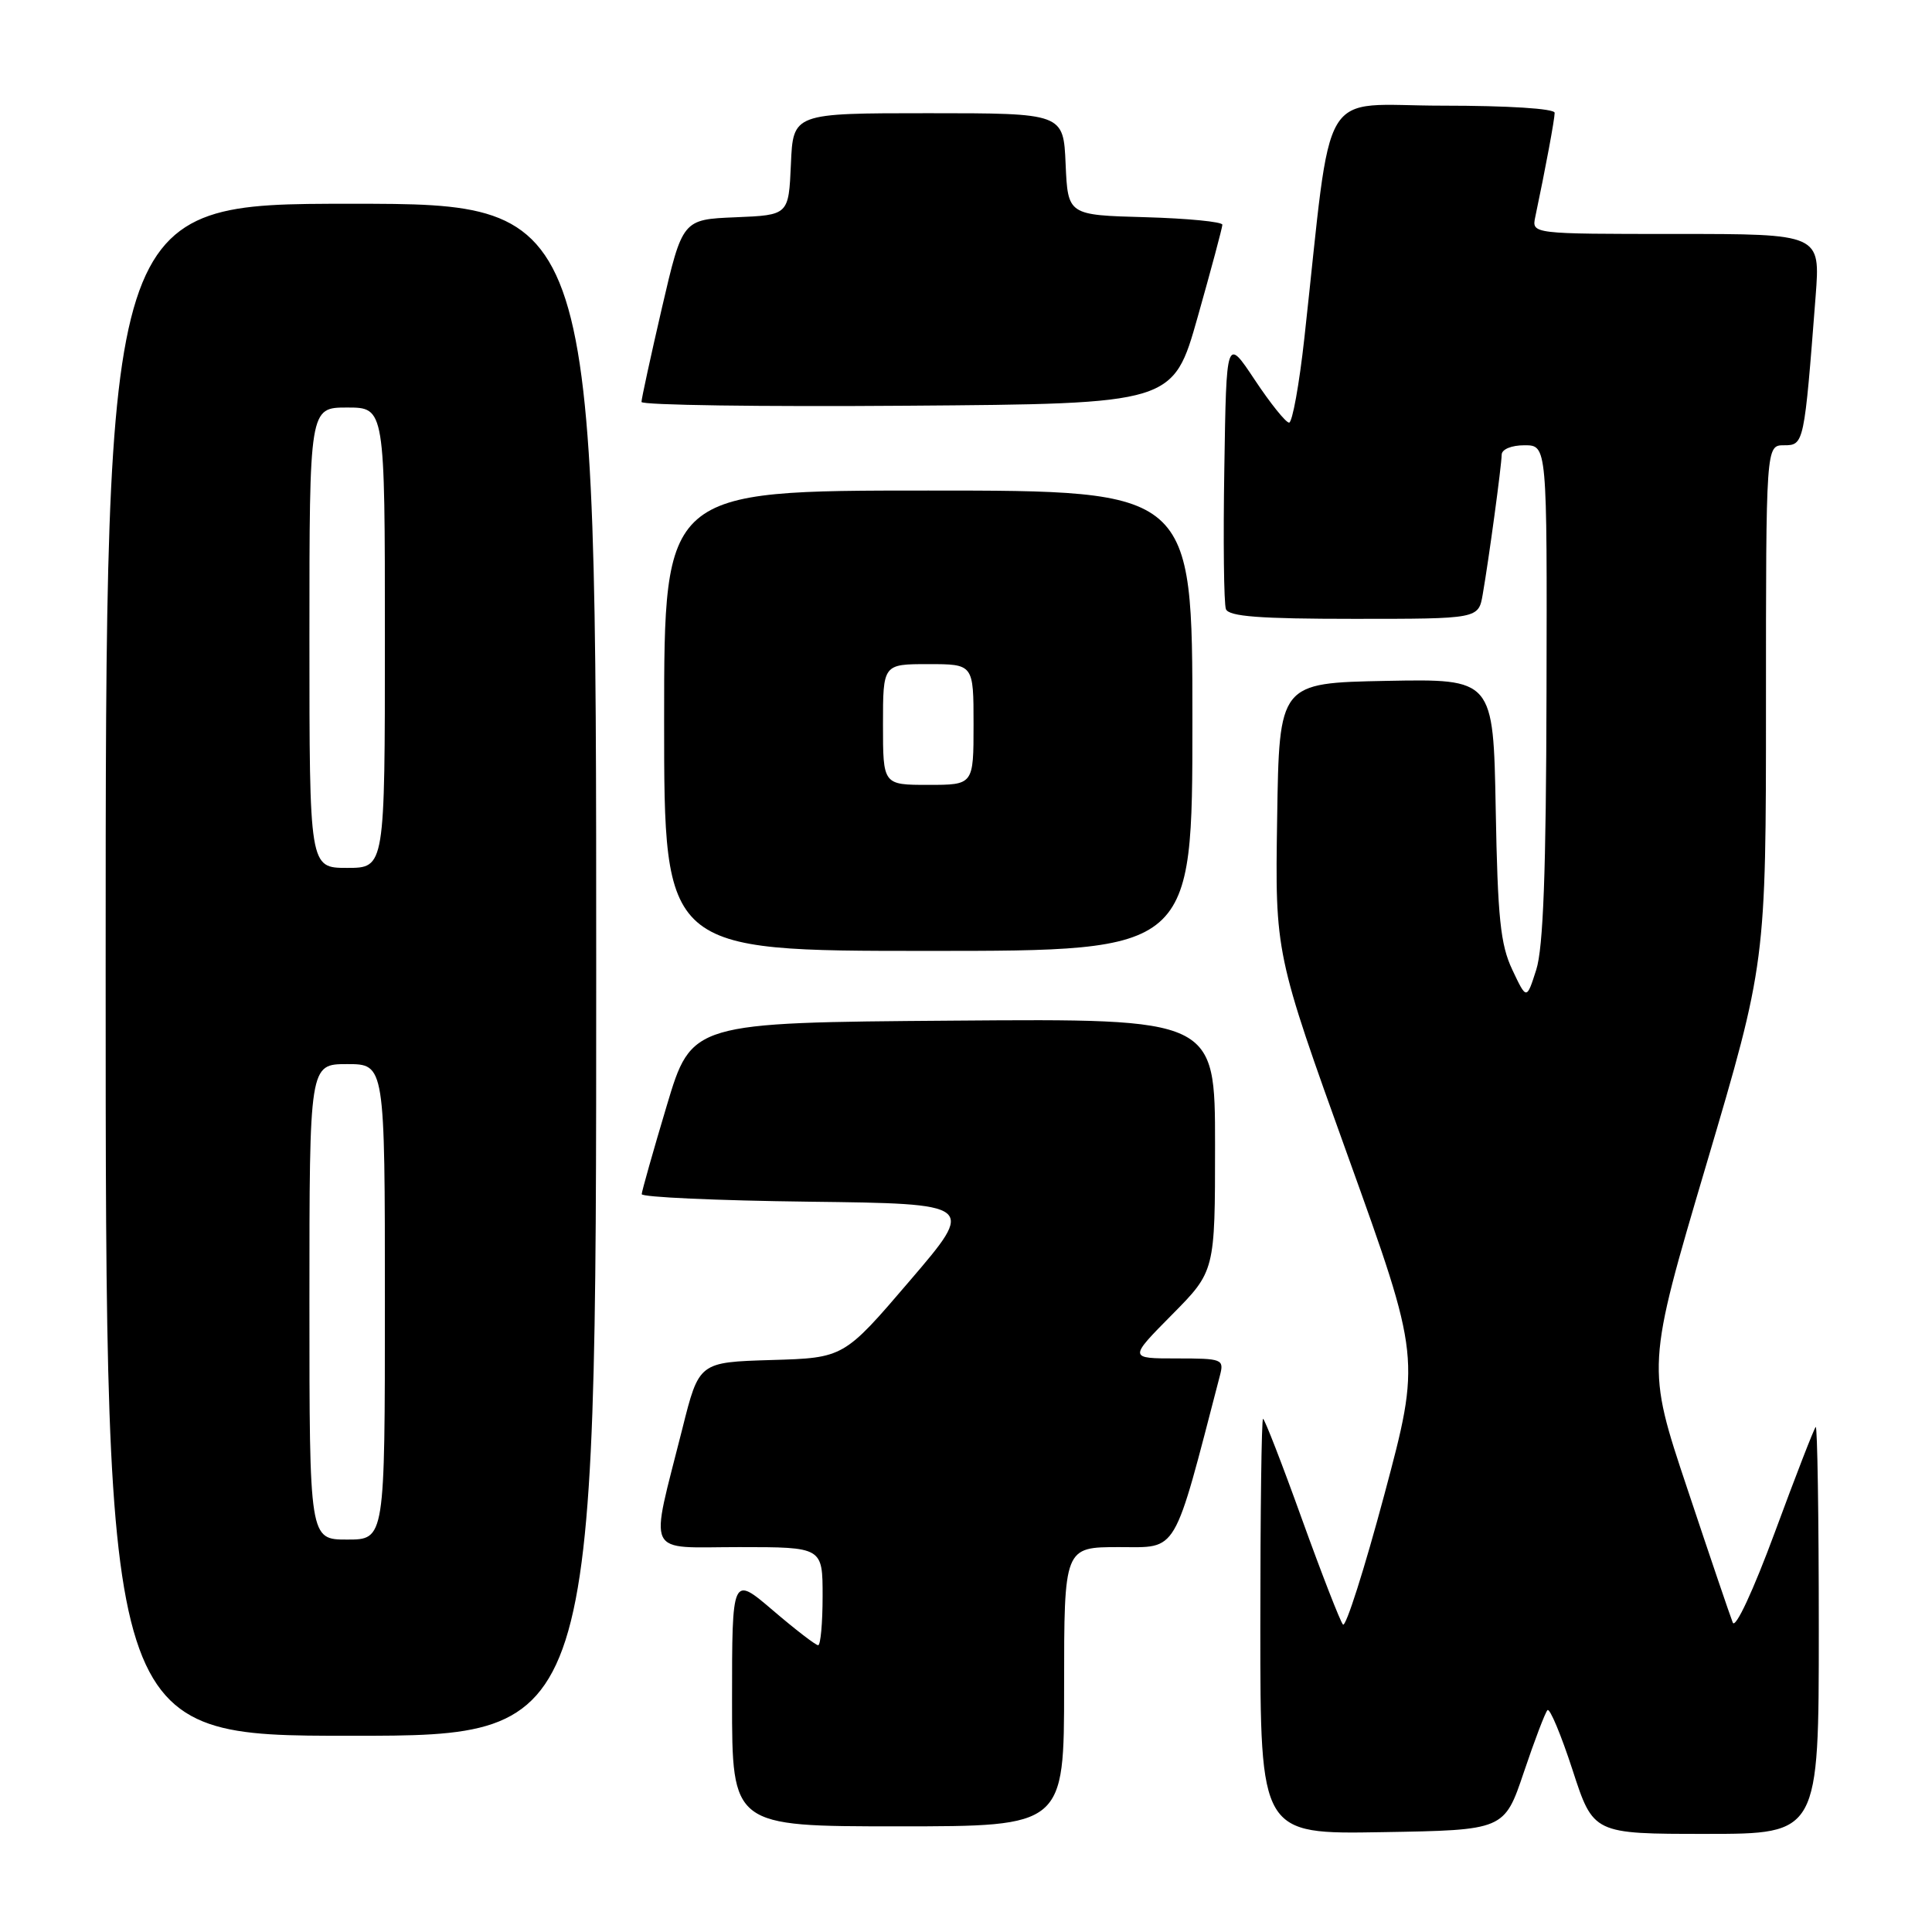 <?xml version="1.0" encoding="UTF-8" standalone="no"?>
<!DOCTYPE svg PUBLIC "-//W3C//DTD SVG 1.1//EN" "http://www.w3.org/Graphics/SVG/1.1/DTD/svg11.dtd" >
<svg xmlns="http://www.w3.org/2000/svg" xmlns:xlink="http://www.w3.org/1999/xlink" version="1.1" viewBox="0 0 256 256">
 <g >
 <path fill="currentColor"
d=" M 201.92 234.82 C 203.34 230.60 204.75 226.90 205.05 226.60 C 205.36 226.30 206.85 229.87 208.37 234.53 C 211.12 243.00 211.12 243.00 226.06 243.00 C 241.00 243.00 241.00 243.00 241.00 215.83 C 241.00 200.89 240.81 188.85 240.59 189.08 C 240.36 189.31 237.93 195.57 235.19 203.00 C 232.30 210.82 229.94 215.87 229.60 215.00 C 229.27 214.18 226.56 206.21 223.59 197.29 C 218.17 181.08 218.17 181.08 226.09 154.33 C 234.00 127.59 234.00 127.59 234.00 93.29 C 234.00 59.00 234.00 59.00 236.40 59.00 C 239.04 59.00 239.07 58.82 240.58 39.25 C 241.21 31.00 241.21 31.00 222.09 31.00 C 202.96 31.00 202.96 31.00 203.43 28.75 C 204.79 22.31 206.00 15.79 206.00 14.95 C 206.00 14.39 199.87 14.00 191.14 14.00 C 174.49 14.00 176.63 10.40 172.84 44.75 C 172.16 50.94 171.24 56.00 170.81 56.00 C 170.38 56.00 168.33 53.45 166.26 50.33 C 162.50 44.67 162.50 44.67 162.23 62.05 C 162.07 71.61 162.17 80.01 162.44 80.71 C 162.82 81.69 166.92 82.00 179.42 82.00 C 195.91 82.00 195.91 82.00 196.47 78.75 C 197.29 74.03 198.96 61.71 198.98 60.25 C 198.99 59.53 200.28 59.00 202.00 59.00 C 205.00 59.00 205.00 59.00 204.92 91.75 C 204.87 115.48 204.49 125.60 203.56 128.50 C 202.28 132.50 202.28 132.50 200.39 128.50 C 198.81 125.16 198.45 121.64 198.19 107.22 C 197.87 89.95 197.87 89.95 183.69 90.22 C 169.50 90.50 169.50 90.50 169.23 108.43 C 168.95 126.36 168.95 126.36 178.60 153.18 C 188.25 180.00 188.25 180.00 183.44 198.02 C 180.79 207.92 178.32 215.68 177.95 215.26 C 177.58 214.84 175.13 208.54 172.50 201.25 C 169.88 193.96 167.56 188.00 167.36 188.00 C 167.16 188.00 167.00 200.39 167.00 215.52 C 167.00 243.05 167.00 243.05 183.17 242.77 C 199.33 242.50 199.33 242.50 201.92 234.82 Z  M 141.00 223.50 C 141.00 205.00 141.00 205.00 148.28 205.00 C 156.17 205.00 155.39 206.32 161.65 182.25 C 162.21 180.09 161.97 180.00 155.90 180.00 C 149.56 180.00 149.56 180.00 155.28 174.22 C 161.00 168.44 161.00 168.44 161.00 151.71 C 161.00 134.97 161.00 134.97 126.32 135.24 C 91.64 135.50 91.64 135.50 88.35 146.50 C 86.54 152.55 85.05 157.83 85.03 158.23 C 85.02 158.63 94.97 159.08 107.15 159.23 C 129.29 159.50 129.29 159.50 120.55 169.71 C 111.81 179.93 111.81 179.93 102.21 180.21 C 92.62 180.50 92.62 180.50 90.42 189.29 C 86.07 206.58 85.31 205.00 97.95 205.00 C 109.00 205.00 109.00 205.00 109.00 211.50 C 109.00 215.07 108.73 218.00 108.41 218.00 C 108.08 218.00 105.38 215.92 102.41 213.38 C 97.00 208.76 97.00 208.76 97.00 225.38 C 97.00 242.00 97.00 242.00 119.00 242.00 C 141.00 242.00 141.00 242.00 141.00 223.50 Z  M 79.00 128.50 C 79.00 27.00 79.00 27.00 46.50 27.00 C 14.00 27.00 14.00 27.00 14.00 128.50 C 14.00 230.00 14.00 230.00 46.50 230.00 C 79.00 230.00 79.00 230.00 79.00 128.50 Z  M 158.00 95.50 C 158.00 65.00 158.00 65.00 123.00 65.00 C 88.00 65.00 88.00 65.00 88.00 95.50 C 88.00 126.00 88.00 126.00 123.00 126.00 C 158.00 126.00 158.00 126.00 158.00 95.50 Z  M 158.70 42.00 C 160.49 35.67 161.96 30.18 161.97 29.78 C 161.99 29.39 157.39 28.94 151.75 28.78 C 141.50 28.50 141.50 28.50 141.20 21.75 C 140.91 15.00 140.91 15.00 123.00 15.00 C 105.09 15.00 105.09 15.00 104.80 21.75 C 104.50 28.50 104.50 28.50 97.47 28.79 C 90.43 29.08 90.43 29.08 87.71 40.79 C 86.22 47.23 85.00 52.84 85.00 53.26 C 85.00 53.68 100.85 53.91 120.23 53.76 C 155.45 53.50 155.45 53.50 158.70 42.00 Z  M 41.00 172.50 C 41.00 141.00 41.00 141.00 46.00 141.00 C 51.00 141.00 51.00 141.00 51.00 172.50 C 51.00 204.00 51.00 204.00 46.00 204.00 C 41.00 204.00 41.00 204.00 41.00 172.50 Z  M 41.00 84.50 C 41.00 54.00 41.00 54.00 46.00 54.00 C 51.00 54.00 51.00 54.00 51.00 84.50 C 51.00 115.00 51.00 115.00 46.00 115.00 C 41.00 115.00 41.00 115.00 41.00 84.50 Z  M 117.00 96.00 C 117.00 88.00 117.00 88.00 123.00 88.00 C 129.00 88.00 129.00 88.00 129.00 96.00 C 129.00 104.00 129.00 104.00 123.00 104.00 C 117.00 104.00 117.00 104.00 117.00 96.00 Z "/>
</g>
</svg>